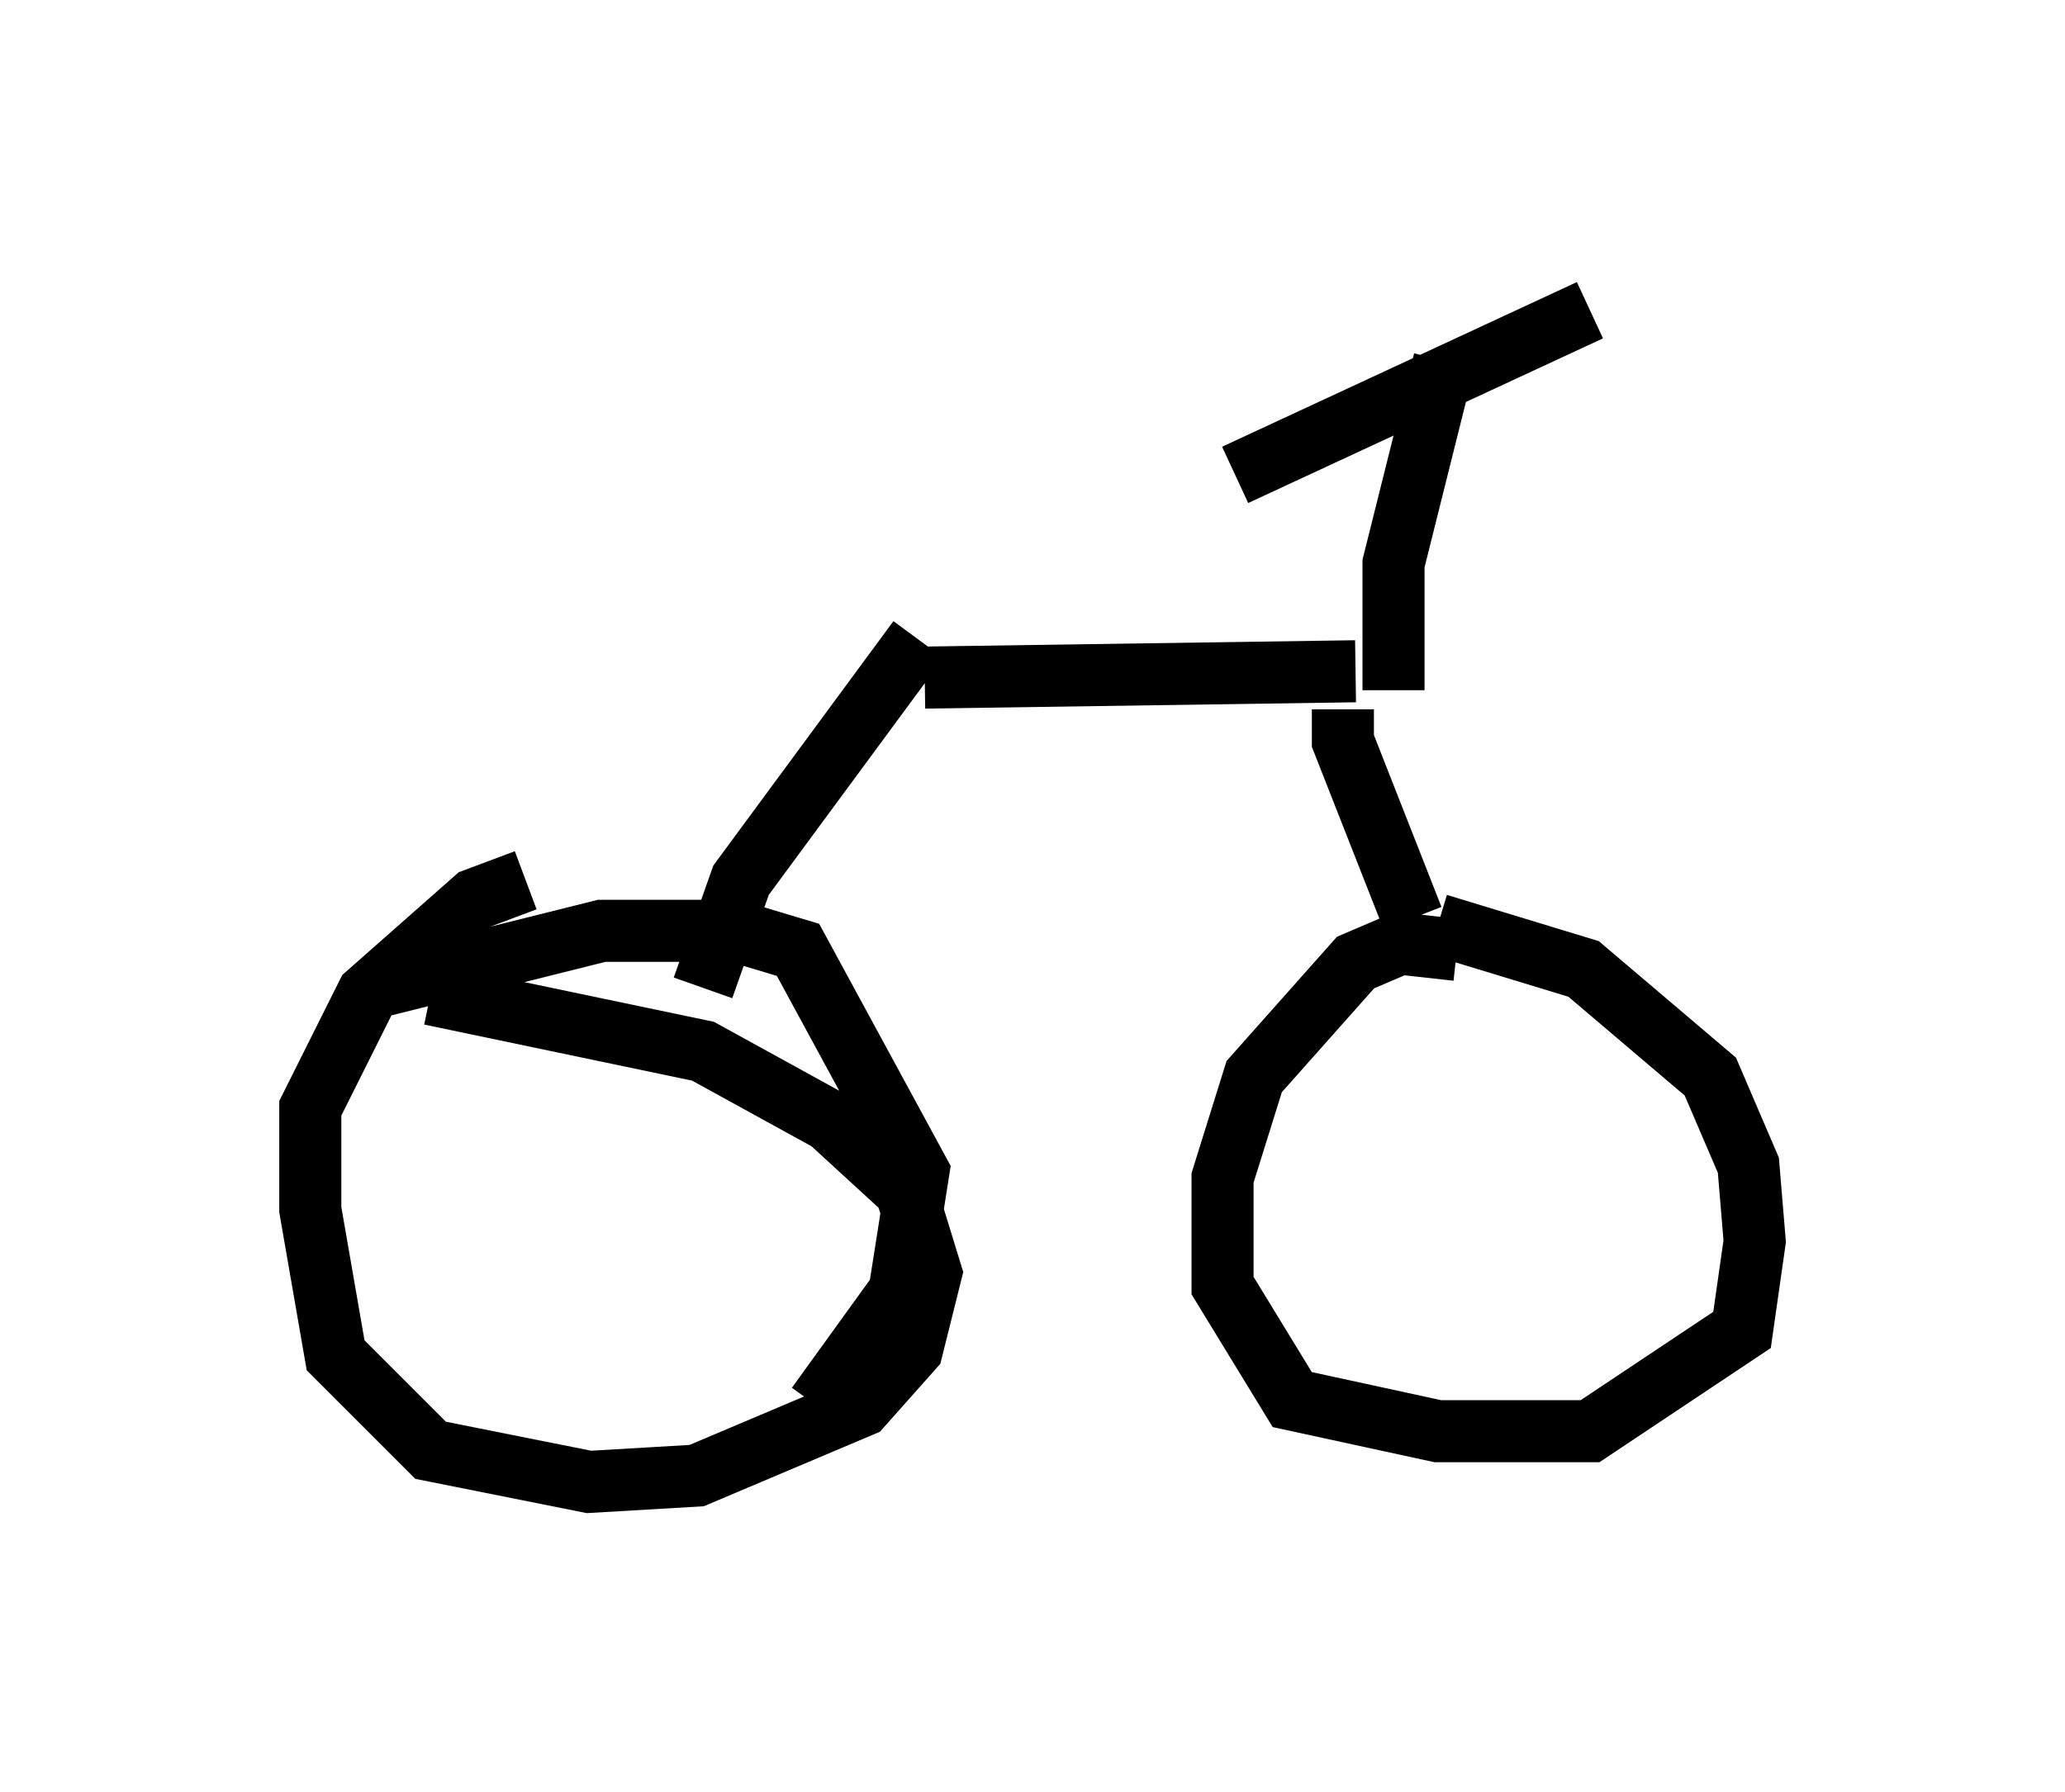 <?xml version="1.0" encoding="utf-8" ?>
<svg baseProfile="full" height="28.886" version="1.1" width="33.275" xmlns="http://www.w3.org/2000/svg" xmlns:ev="http://www.w3.org/2001/xml-events" xmlns:xlink="http://www.w3.org/1999/xlink"><defs /><rect fill="white" height="28.886" width="33.275" x="0" y="0" /><path d="M10.002, 14.188 m-1.531, 0.0 l-0.817, 0.306 -1.735, 1.531 l-0.919, 1.838 0.0, 1.633 l0.408, 2.348 1.531, 1.531 l2.552, 0.51 1.735, -0.102 l2.654, -1.123 0.817, -0.919 l0.306, -1.225 -0.408, -1.327 l-1.225, -1.123 -2.042, -1.123 l-4.39, -0.919 m-0.919, -0.102 l3.675, -0.919 2.144, 0.0 l1.021, 0.306 1.94, 3.573 l-0.306, 1.94 -1.327, 1.838 m-1.838, -6.738 l0.613, -1.735 2.858, -3.879 m0.102, 0.613 l6.942, -0.102 m-0.204, 0.613 l0.0, 0.51 1.123, 2.858 m0.715, 0.51 l-0.919, -0.102 -0.715, 0.306 l-1.633, 1.838 -0.51, 1.633 l0.0, 1.735 1.123, 1.838 l2.348, 0.51 2.45, 0.0 l2.45, -1.633 0.204, -1.429 l-0.102, -1.225 -0.613, -1.429 l-2.042, -1.735 -2.348, -0.715 m-0.715, -3.777 l0.0, -2.042 0.817, -3.267 m-3.369, 1.838 l5.717, -2.654 " fill="none" stroke="black" stroke-width="1" /></svg>